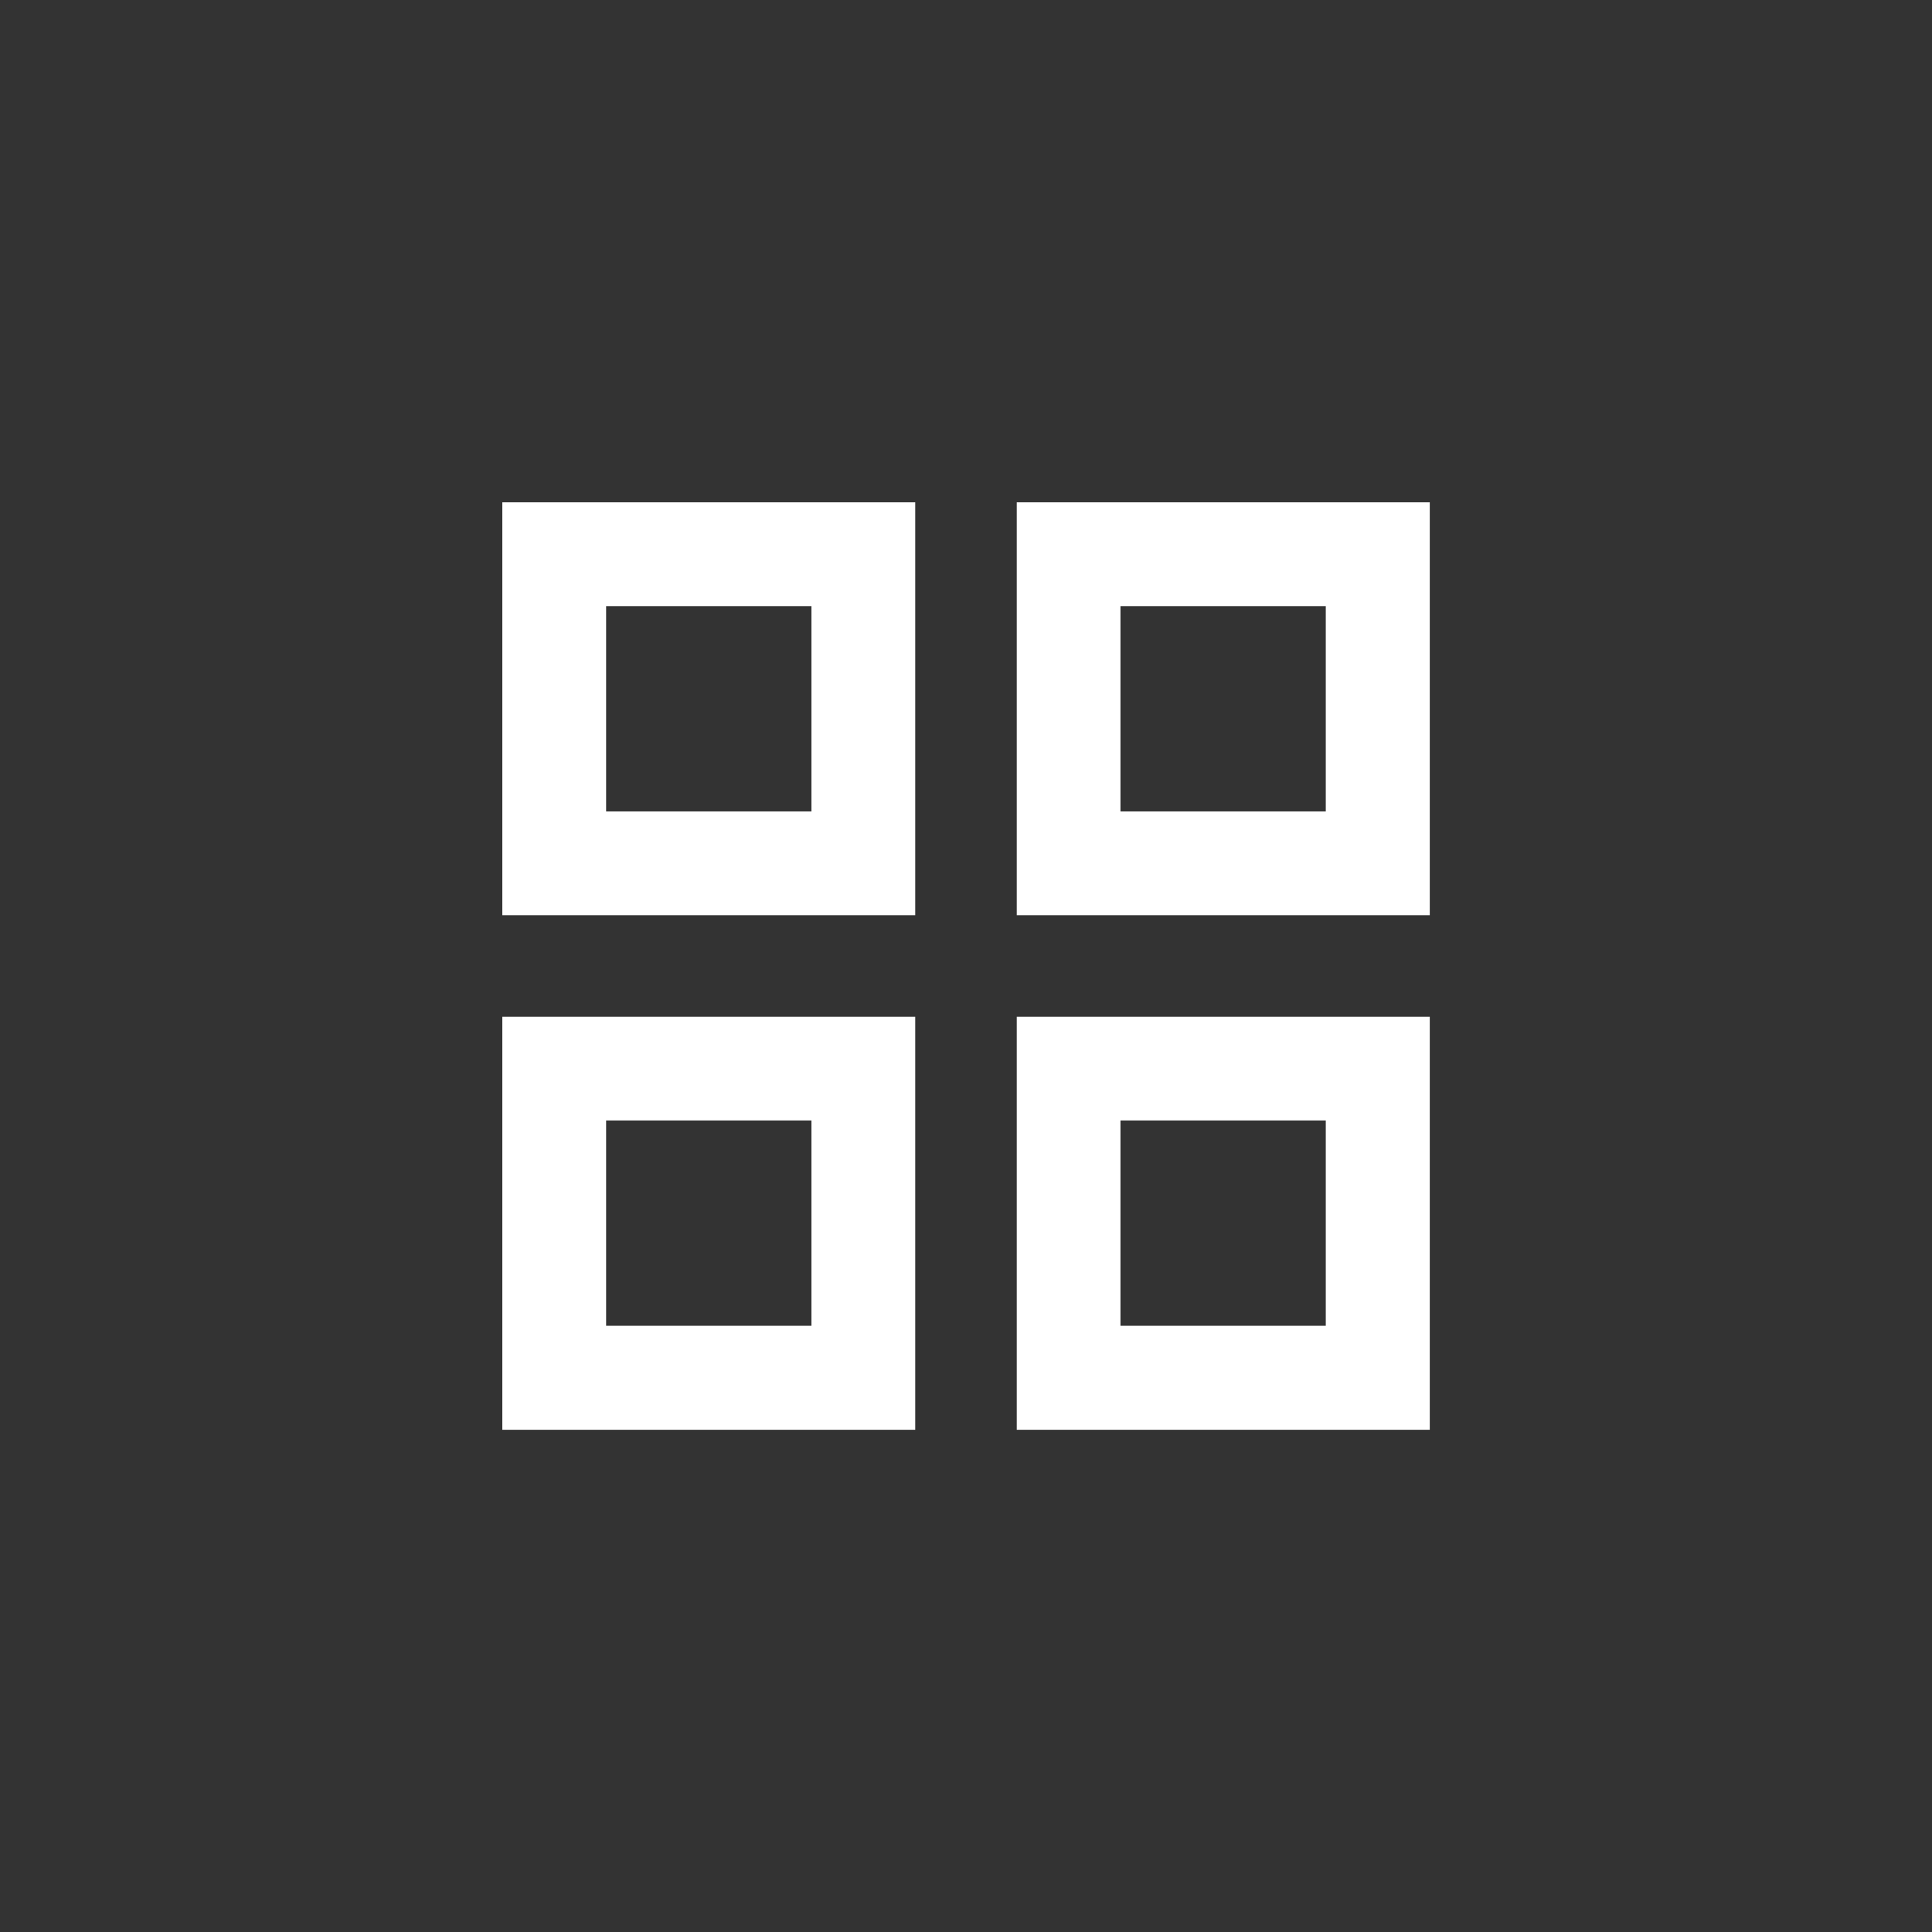 <!-- Generated by IcoMoon.io -->
<svg version="1.1" xmlns="http://www.w3.org/2000/svg" width="40" height="40" viewBox="0 0 40 40">
<rect x="0" y="0" width="40" height="40" fill="#333333" stroke="none"/>
<title>mt-grid_view</title>
<path fill="#fff" d="M27.449 27.449v-4.251h-4.251v4.251h4.251zM21.051 21.051h8.551v8.551h-8.551v-8.551zM27.449 16.8v-4.251h-4.251v4.251h4.251zM21.051 10.4h8.551v8.549h-8.551v-8.549zM16.8 27.449v-4.251h-4.251v4.251h4.251zM10.4 21.051h8.549v8.551h-8.549v-8.551zM16.8 16.8v-4.251h-4.251v4.251h4.251zM10.4 10.4h8.549v8.549h-8.549v-8.549z"></path>
</svg>
